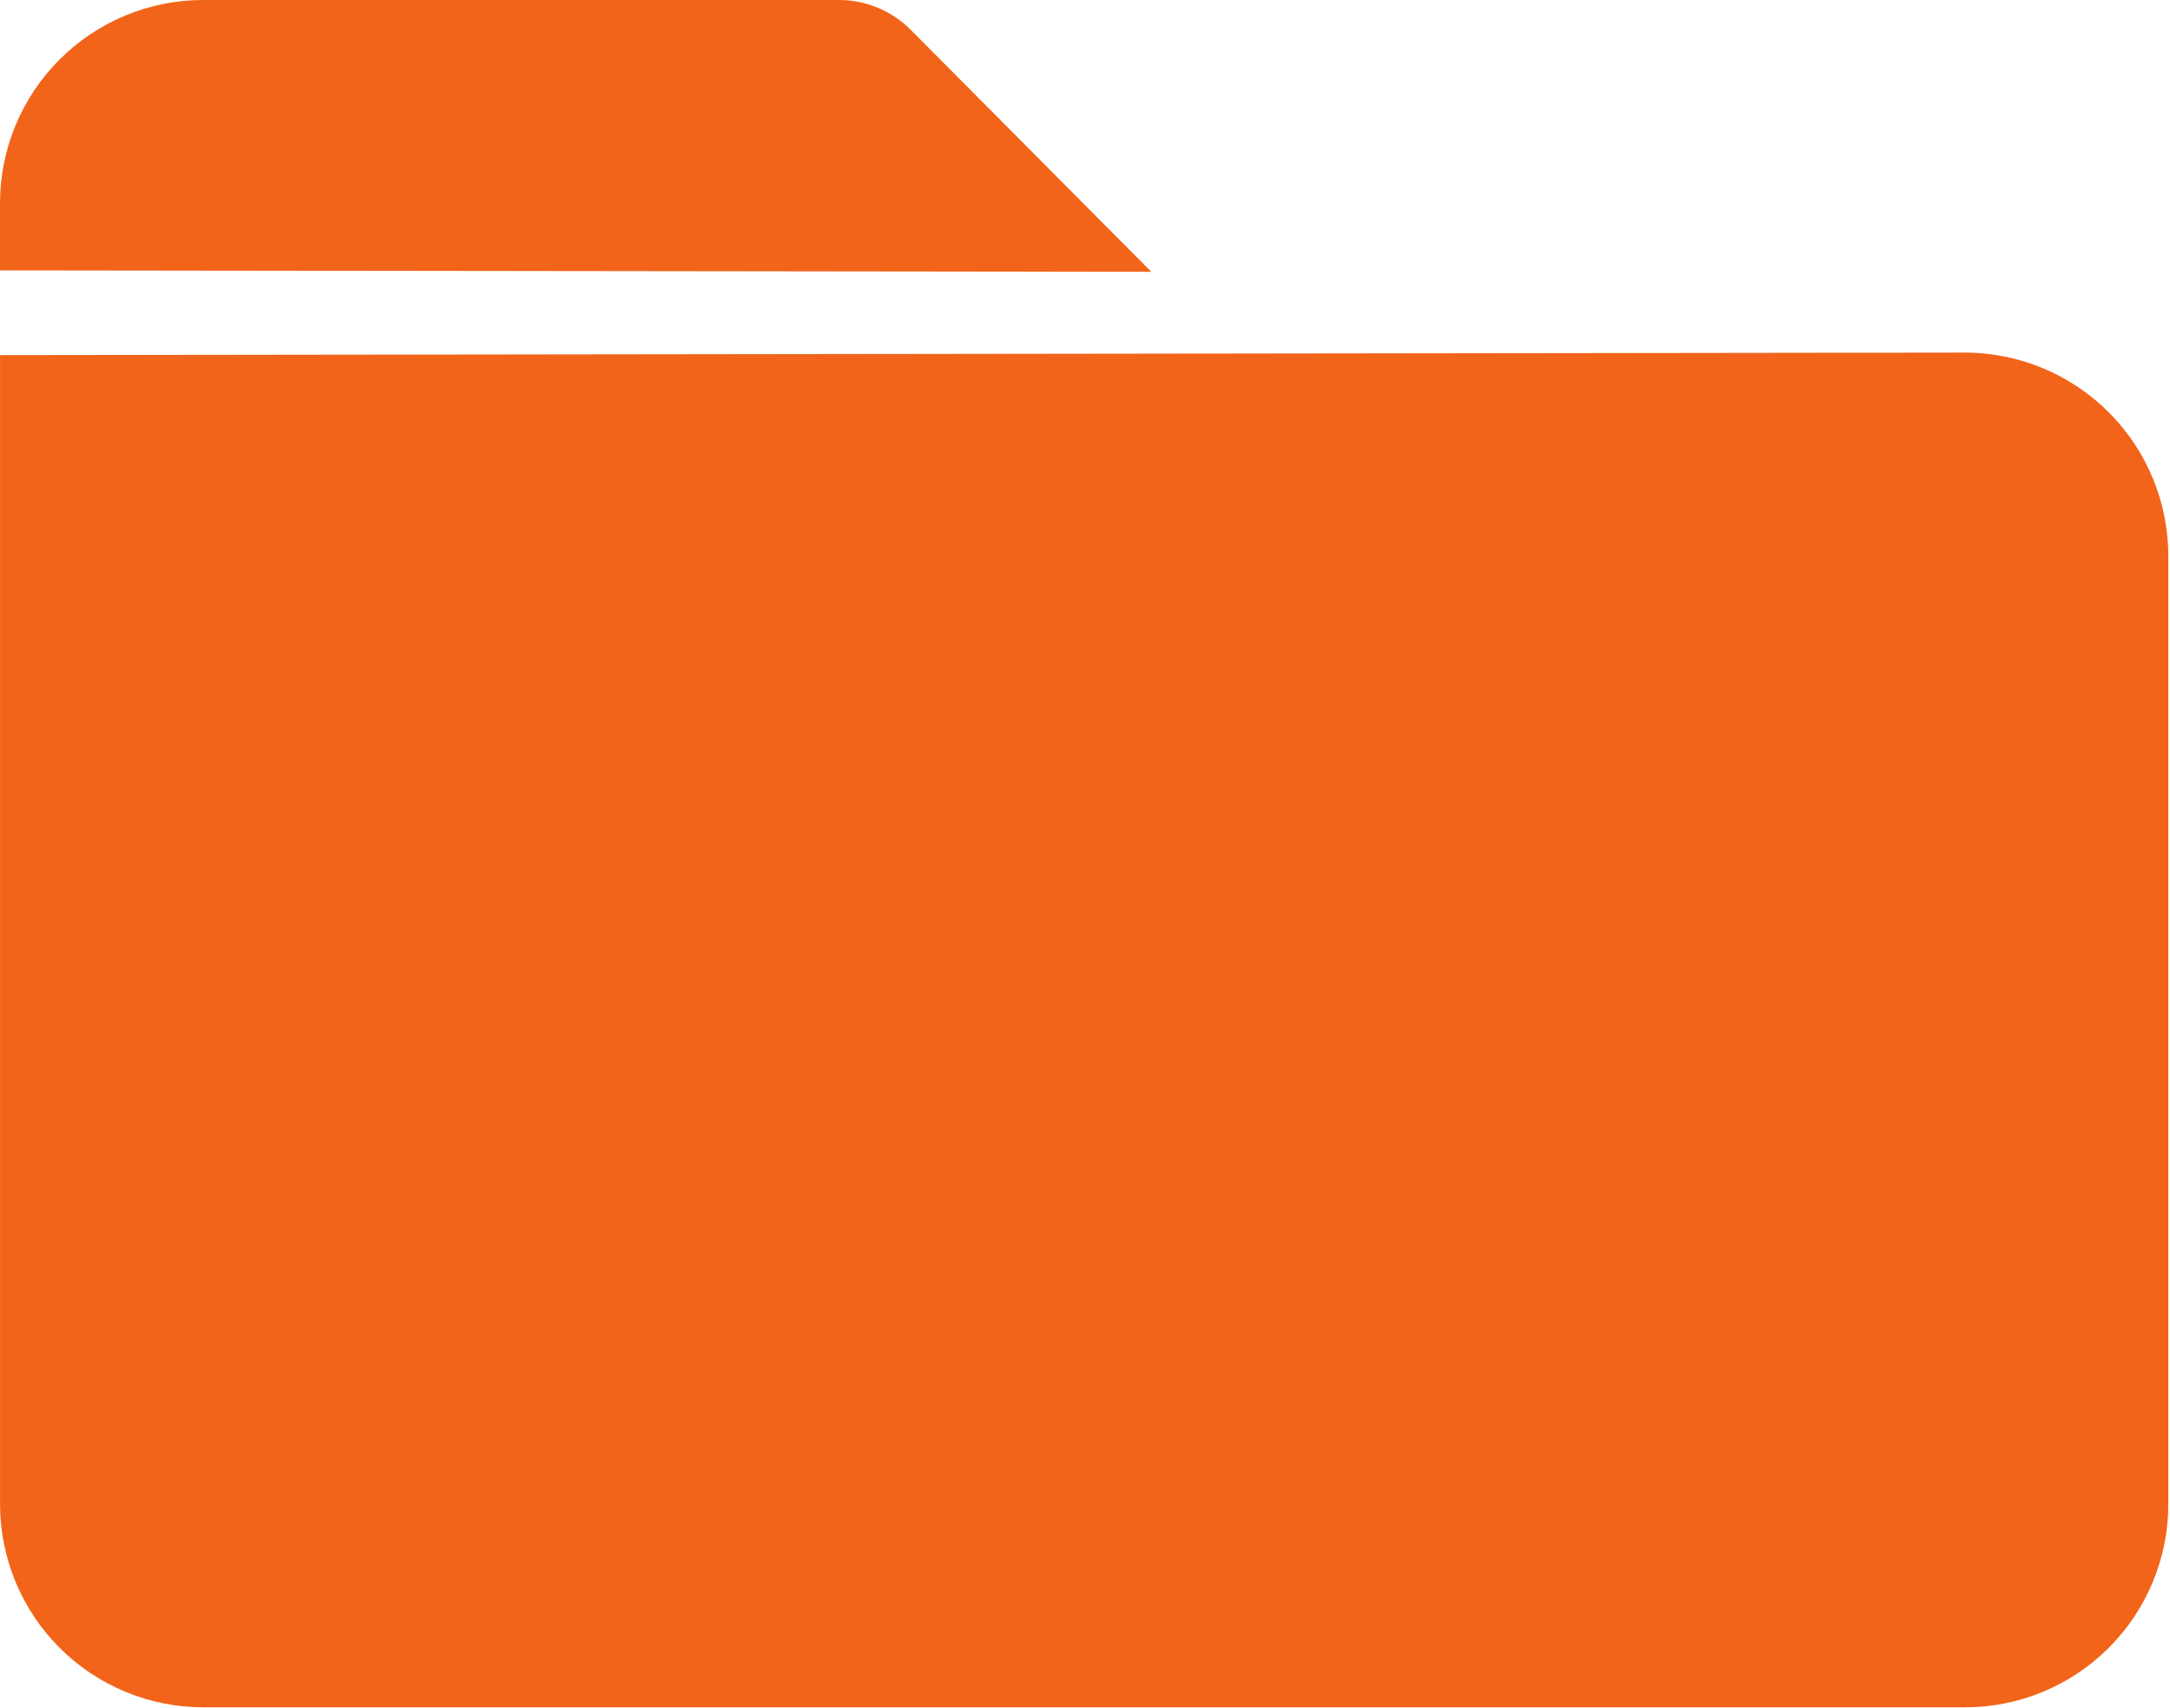 <svg width="705" height="555" viewBox="0 0 705 555" fill="none" xmlns="http://www.w3.org/2000/svg">
<path d="M374.044 88.317L295.757 9.568C289.559 3.407 281.164 -0.036 272.424 0H66.037C48.521 0 31.725 6.959 19.344 19.344C6.959 31.725 0 48.522 0 66.038V87.855L374.044 88.317Z" fill="#F26419"/>
<path d="M638.417 114.571L0.017 115.388V488.722C0.017 506.232 6.976 523.028 19.361 535.415C31.742 547.795 48.539 554.754 66.055 554.754H638.415C655.931 554.754 672.727 547.795 685.108 535.415C697.493 523.03 704.452 506.232 704.452 488.722V181.068C704.541 163.484 697.629 146.584 685.239 134.11C672.848 121.631 655.999 114.599 638.416 114.568L638.417 114.571Z" fill="#F26419"/>
</svg>
